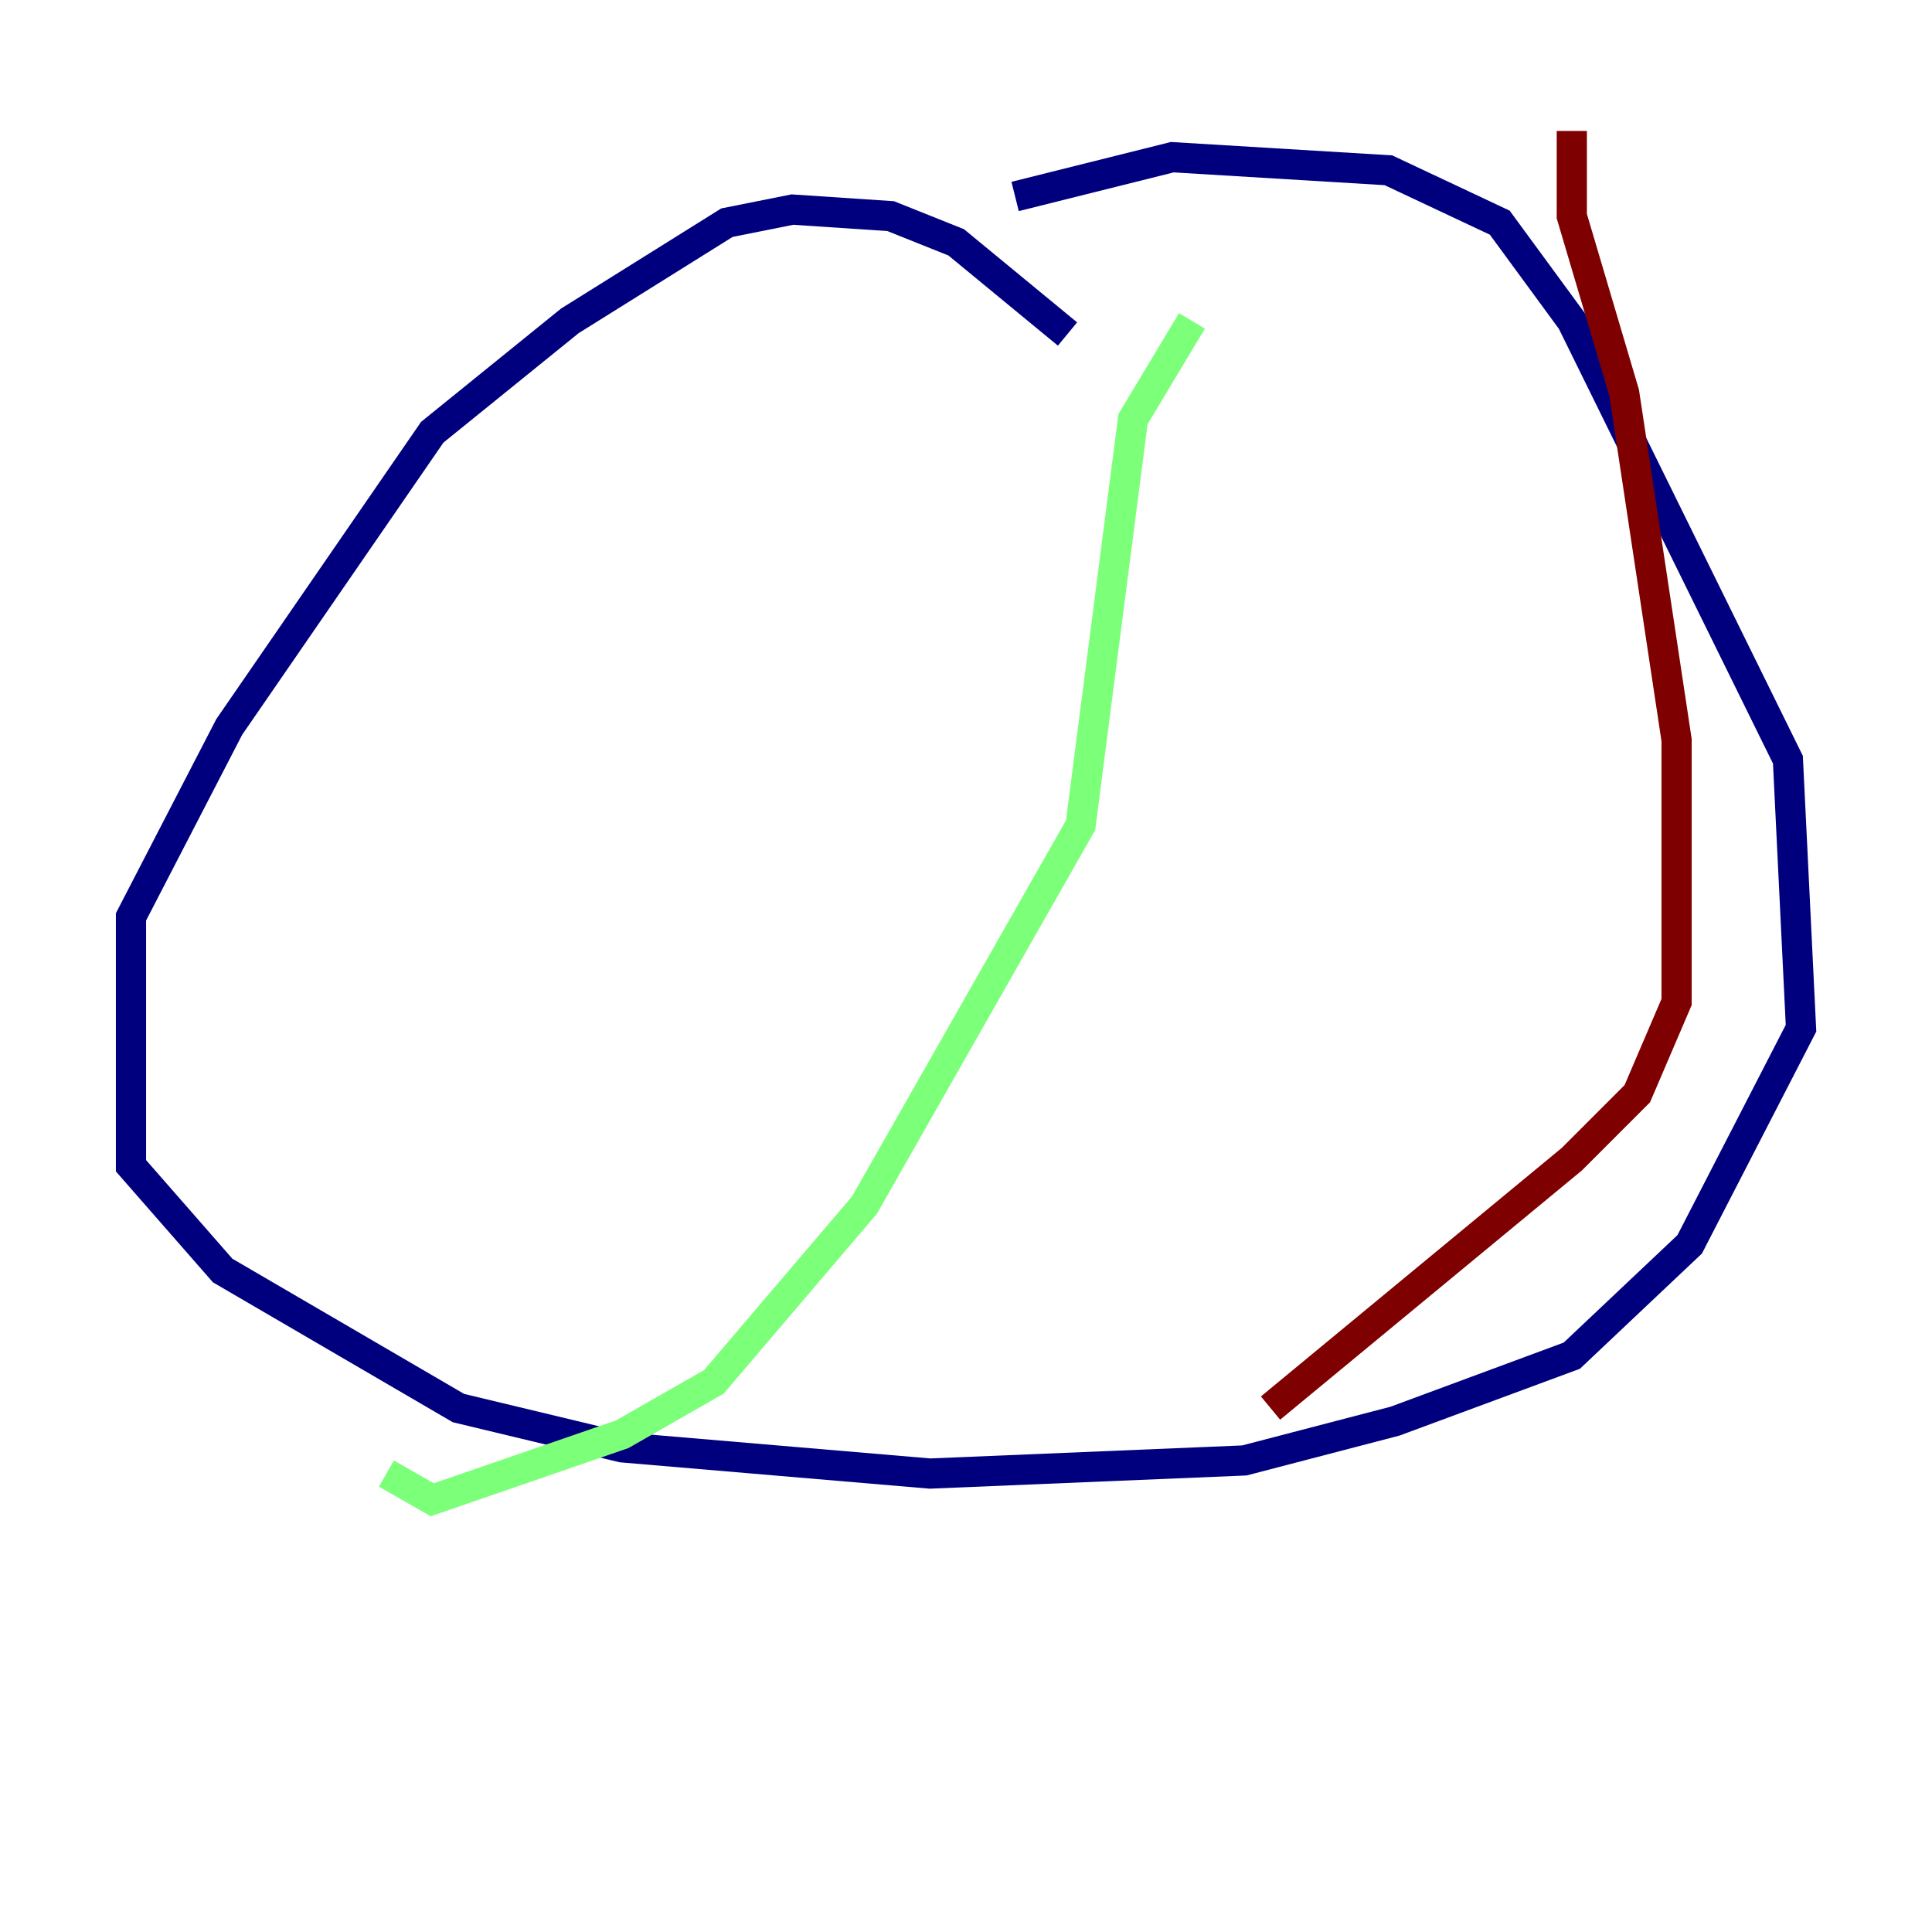 <?xml version="1.0" encoding="utf-8" ?>
<svg baseProfile="tiny" height="128" version="1.2" viewBox="0,0,128,128" width="128" xmlns="http://www.w3.org/2000/svg" xmlns:ev="http://www.w3.org/2001/xml-events" xmlns:xlink="http://www.w3.org/1999/xlink"><defs /><polyline fill="none" points="70.725,22.129 63.349,16.054 59.01,14.319 52.502,13.885 48.163,14.752 37.749,21.261 28.637,28.637 15.186,48.163 8.678,60.746 8.678,77.234 14.752,84.176 30.373,93.288 41.22,95.891 61.614,97.627 82.441,96.759 92.42,94.156 104.136,89.817 111.946,82.441 119.322,68.122 118.454,50.332 104.136,21.261 99.363,14.752 91.986,11.281 77.668,10.414 67.254,13.017" stroke="#00007f" stroke-width="2" /><polyline fill="none" points="78.969,21.261 75.064,27.77 71.593,54.671 57.275,79.837 47.295,91.552 41.22,95.024 28.637,99.363 25.6,97.627" stroke="#7cff79" stroke-width="2" /><polyline fill="none" points="104.136,8.678 104.136,14.319 107.607,26.034 111.078,49.031 111.078,66.386 108.475,72.461 104.136,76.8 84.176,93.288" stroke="#7f0000" stroke-width="2" /></svg>